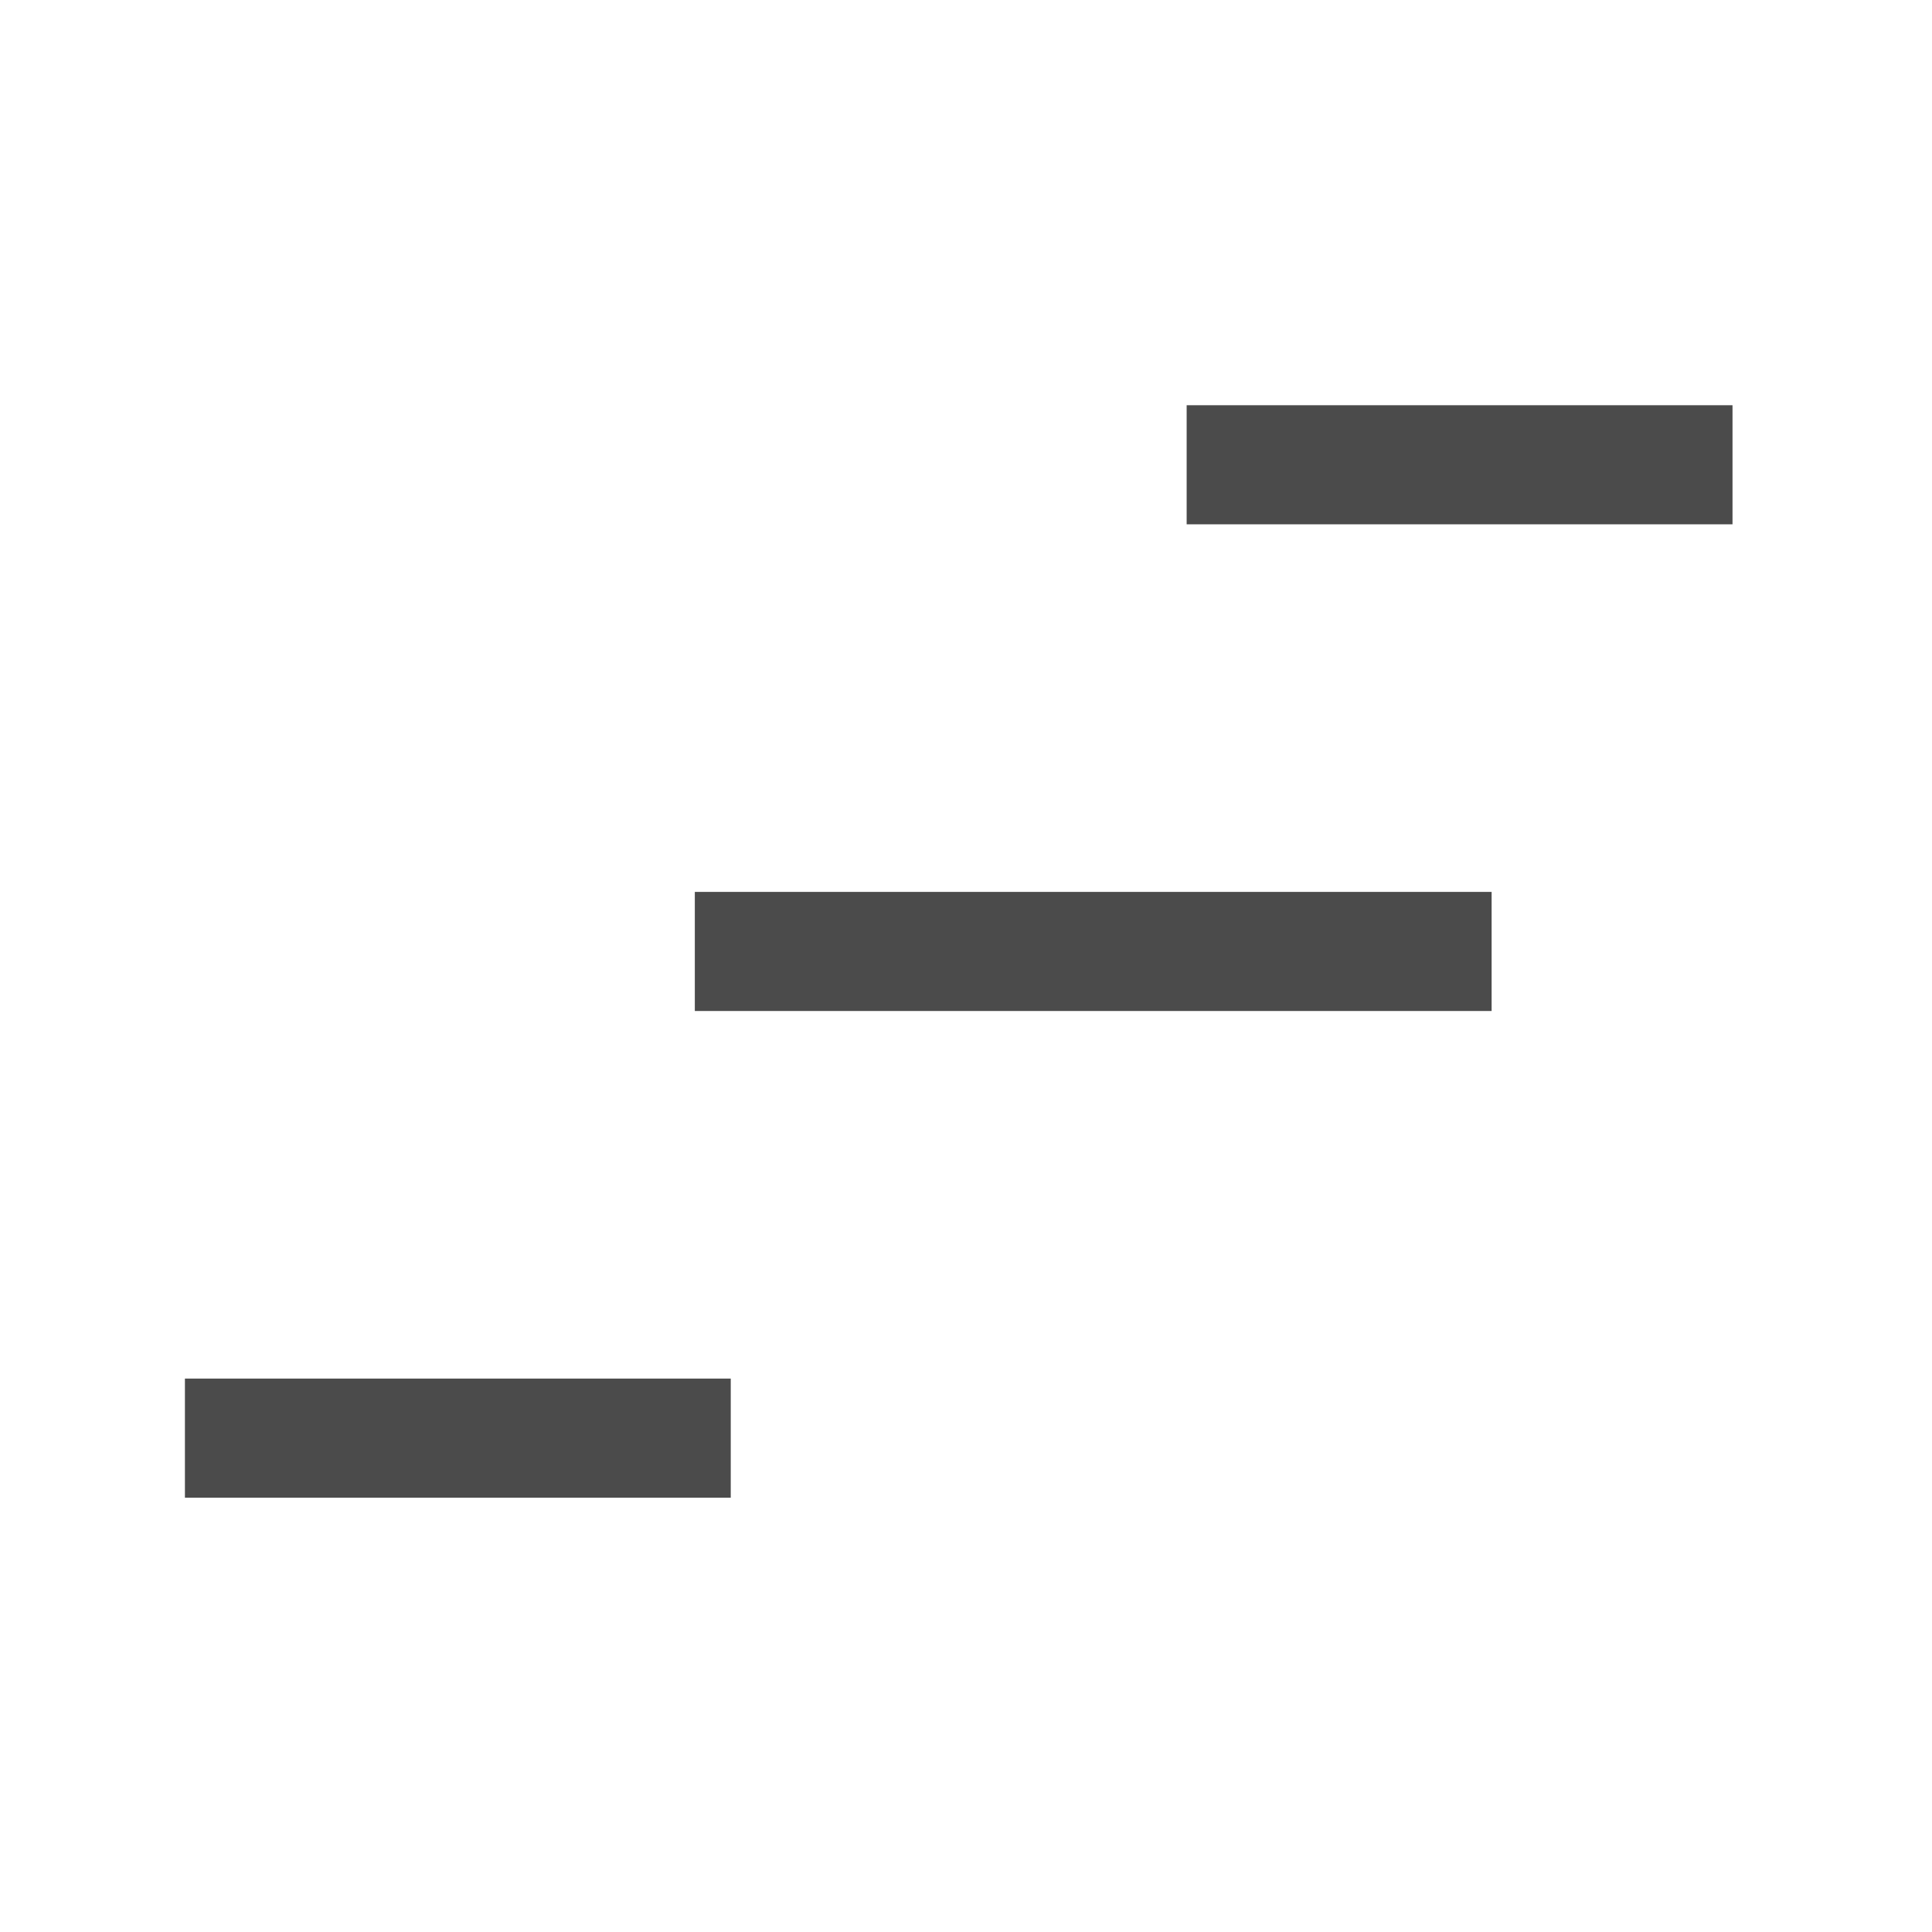 <?xml version="1.0" encoding="UTF-8" standalone="no"?>
<!-- Created with Inkscape (http://www.inkscape.org/) -->

<svg
   width="200"
   height="200"
   viewBox="0 0 52.917 52.917"
   version="1.1"
   id="svg1"
   inkscape:export-filename="icon_age_bar.svg"
   inkscape:export-xdpi="96"
   inkscape:export-ydpi="96"
   xmlns:inkscape="http://www.inkscape.org/namespaces/inkscape"
   xmlns:sodipodi="http://sodipodi.sourceforge.net/DTD/sodipodi-0.dtd"
   xmlns="http://www.w3.org/2000/svg"
   xmlns:svg="http://www.w3.org/2000/svg">
  <sodipodi:namedview
     id="namedview1"
     pagecolor="#ffffff"
     bordercolor="#000000"
     borderopacity="0.25"
     inkscape:showpageshadow="2"
     inkscape:pageopacity="0.0"
     inkscape:pagecheckerboard="0"
     inkscape:deskcolor="#d1d1d1"
     inkscape:document-units="mm" />
  <defs
     id="defs1" />
  <g
     inkscape:label="Layer 1"
     inkscape:groupmode="layer"
     id="layer1">
    <path
       id="untitled-u-copy-of-rectangle-7"
       style="fill:#1e1e1e;fill-opacity:0.8;fill-rule:nonzero;stroke-width:0"
       d="" />
    <path
       id="untitled-u-copy-of-rectangle-7-5-1"
       style="fill:#1e1e1e;fill-opacity:0.8;fill-rule:nonzero;stroke-width:0"
       d="M 20.015,37.759 v 3.262 H 5.065 v -3.262 z M 40.855,24.429 v 3.262 H 19.031 v -3.262 z M 47.453,11.099 v 3.262 H 32.502 v -3.262 z" />
    <path
       id="untitled-u-copy-of-rectangle-7-5-4"
       style="fill:#1e1e1e;fill-opacity:0.8;fill-rule:nonzero;stroke-width:0"
       d="" />
  </g>
</svg>
